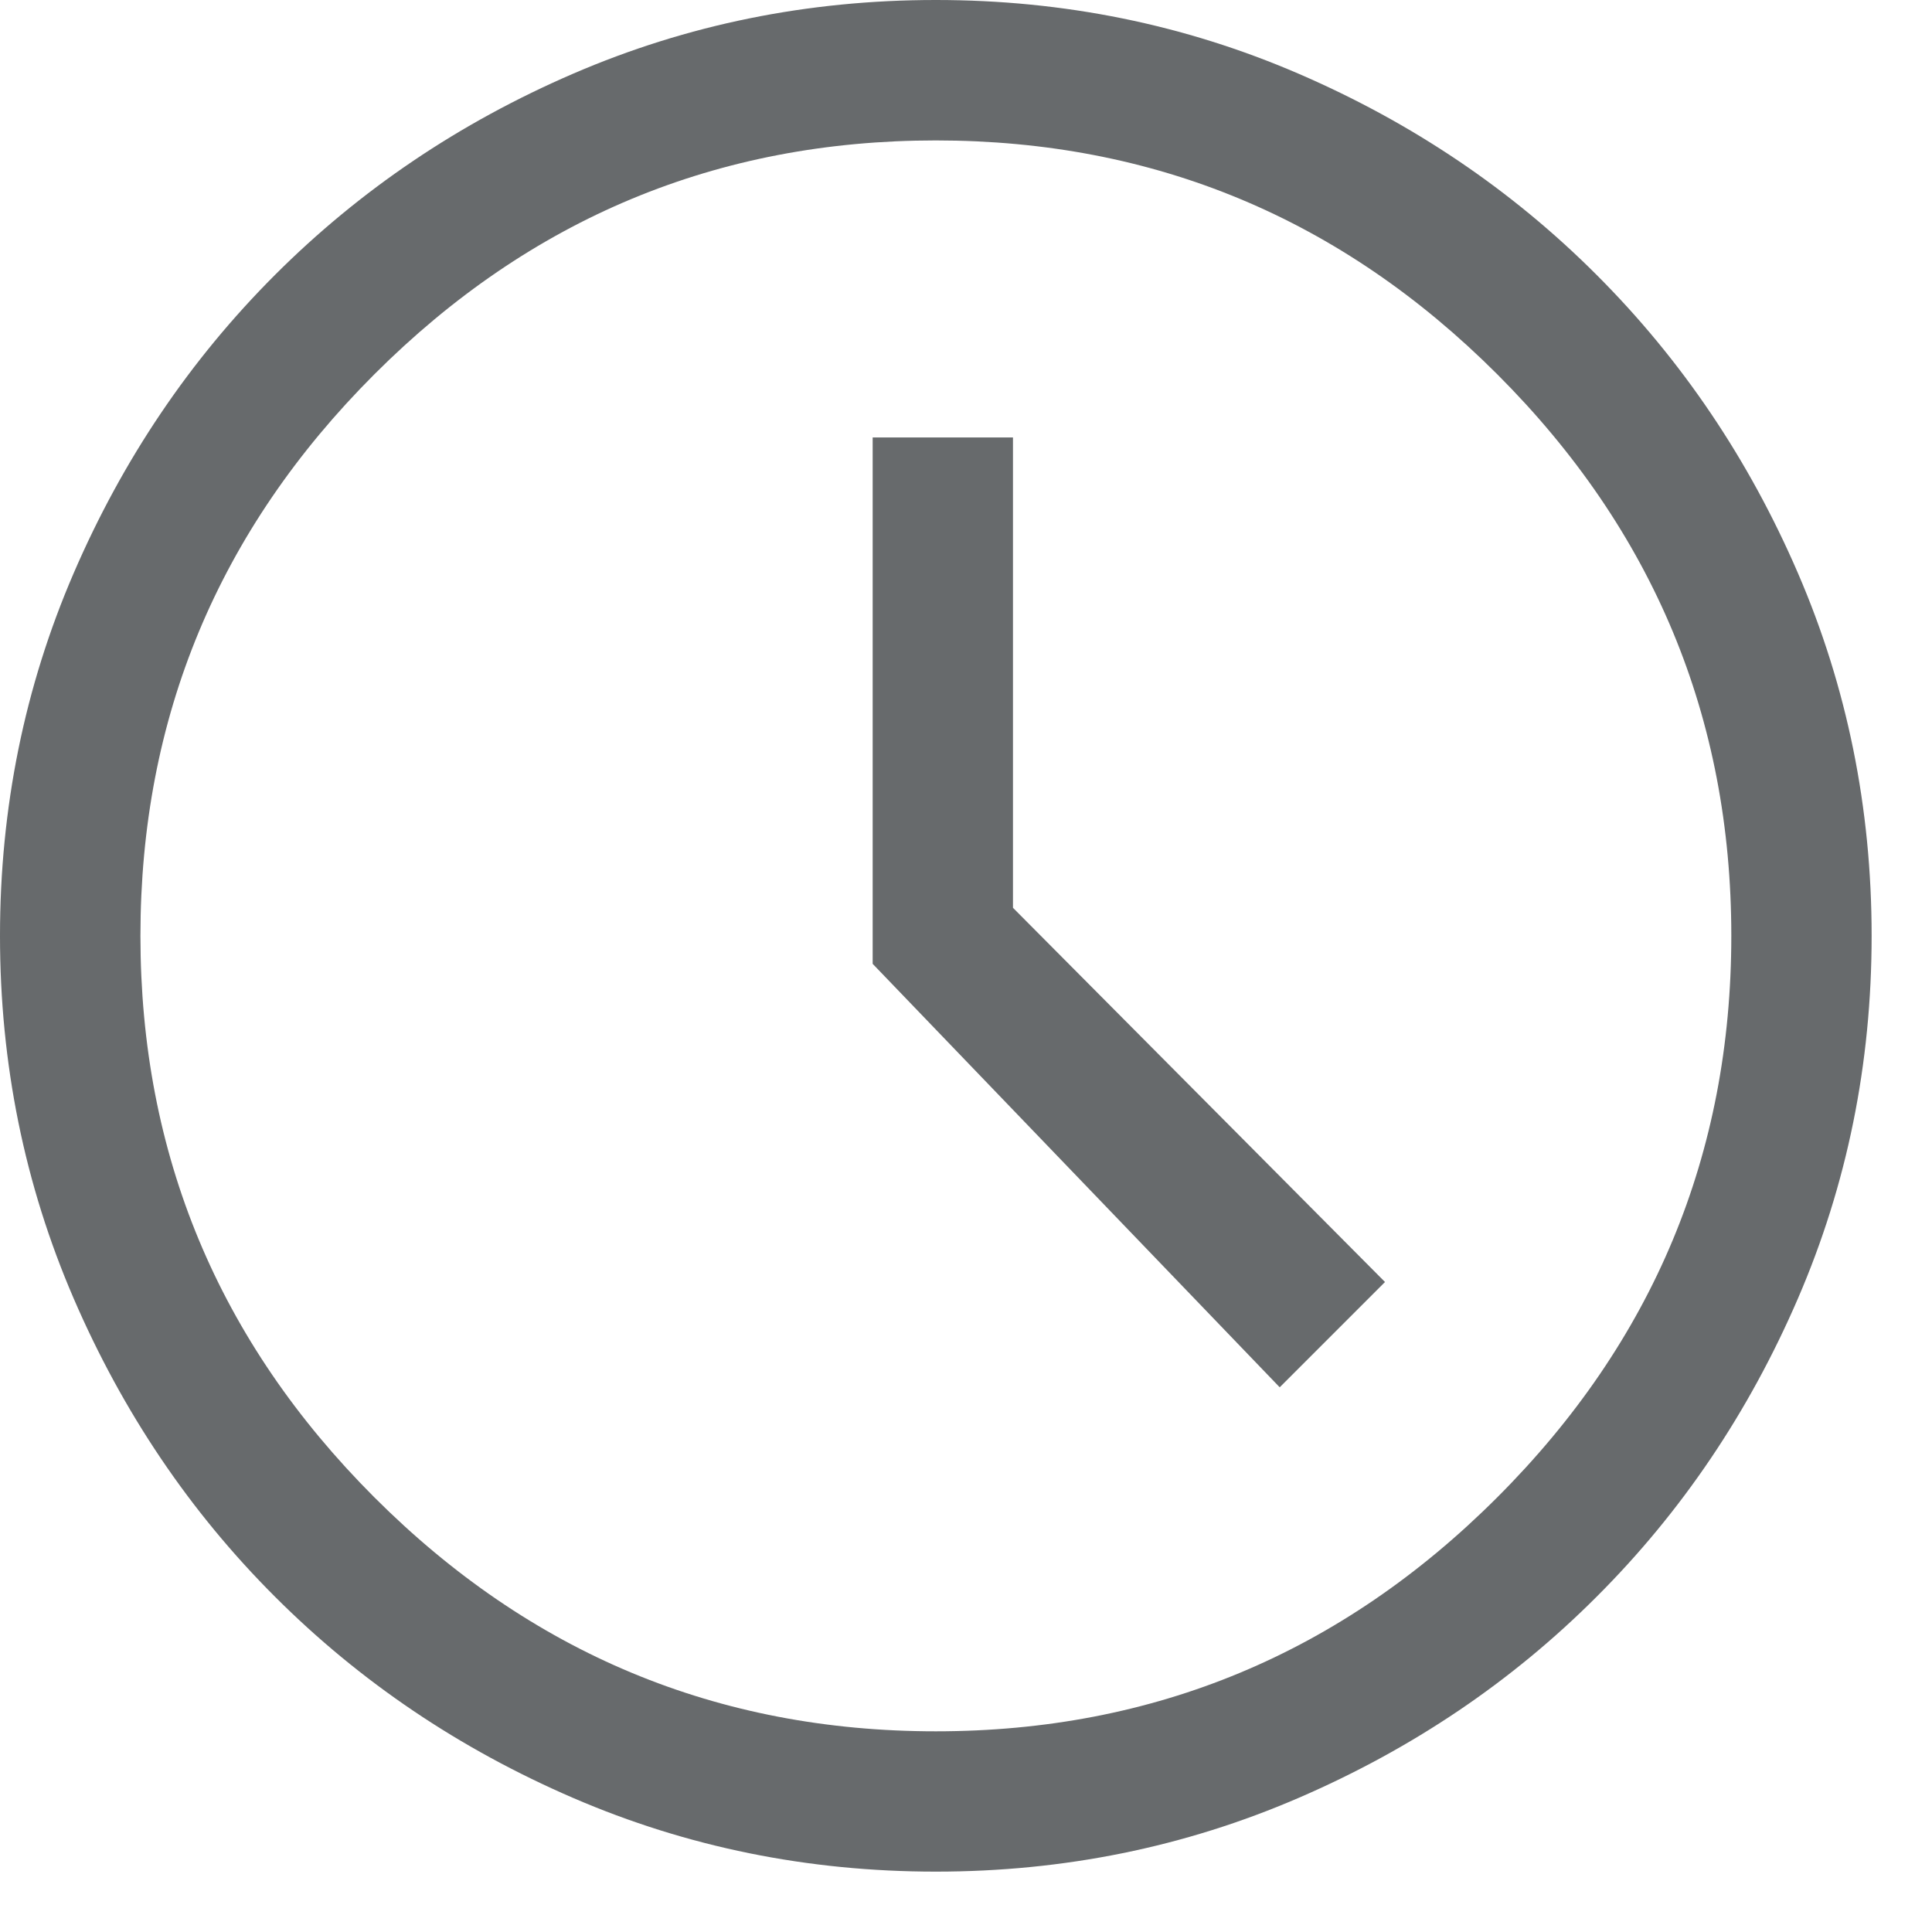 <svg width="16" height="16" viewBox="0 0 16 16" fill="none" xmlns="http://www.w3.org/2000/svg">
<path d="M10.598 11.489L11.47 10.617L8.389 7.518V3.623H7.227V7.982L10.598 11.489ZM7.75 15.5C6.691 15.5 5.69 15.297 4.747 14.89C3.804 14.483 2.981 13.927 2.277 13.223C1.573 12.52 1.017 11.696 0.61 10.753C0.203 9.81 0 8.809 0 7.75C0 6.691 0.203 5.69 0.61 4.747C1.017 3.804 1.573 2.981 2.277 2.277C2.981 1.573 3.804 1.017 4.747 0.61C5.69 0.203 6.691 0 7.75 0C8.809 0 9.81 0.203 10.753 0.61C11.696 1.017 12.52 1.573 13.223 2.277C13.927 2.981 14.483 3.804 14.89 4.747C15.297 5.69 15.5 6.691 15.5 7.75C15.5 8.809 15.297 9.81 14.89 10.753C14.483 11.696 13.927 12.52 13.223 13.223C12.52 13.927 11.696 14.483 10.753 14.89C9.81 15.297 8.809 15.5 7.75 15.5ZM7.75 14.338C9.558 14.338 11.108 13.692 12.4 12.4C13.692 11.108 14.338 9.558 14.338 7.75C14.338 5.942 13.692 4.392 12.4 3.1C11.108 1.808 9.558 1.163 7.75 1.163C5.942 1.163 4.392 1.808 3.1 3.1C1.808 4.392 1.163 5.942 1.163 7.75C1.163 9.558 1.808 11.108 3.1 12.4C4.392 13.692 5.942 14.338 7.75 14.338Z" fill="#676A6C"/>
</svg>
